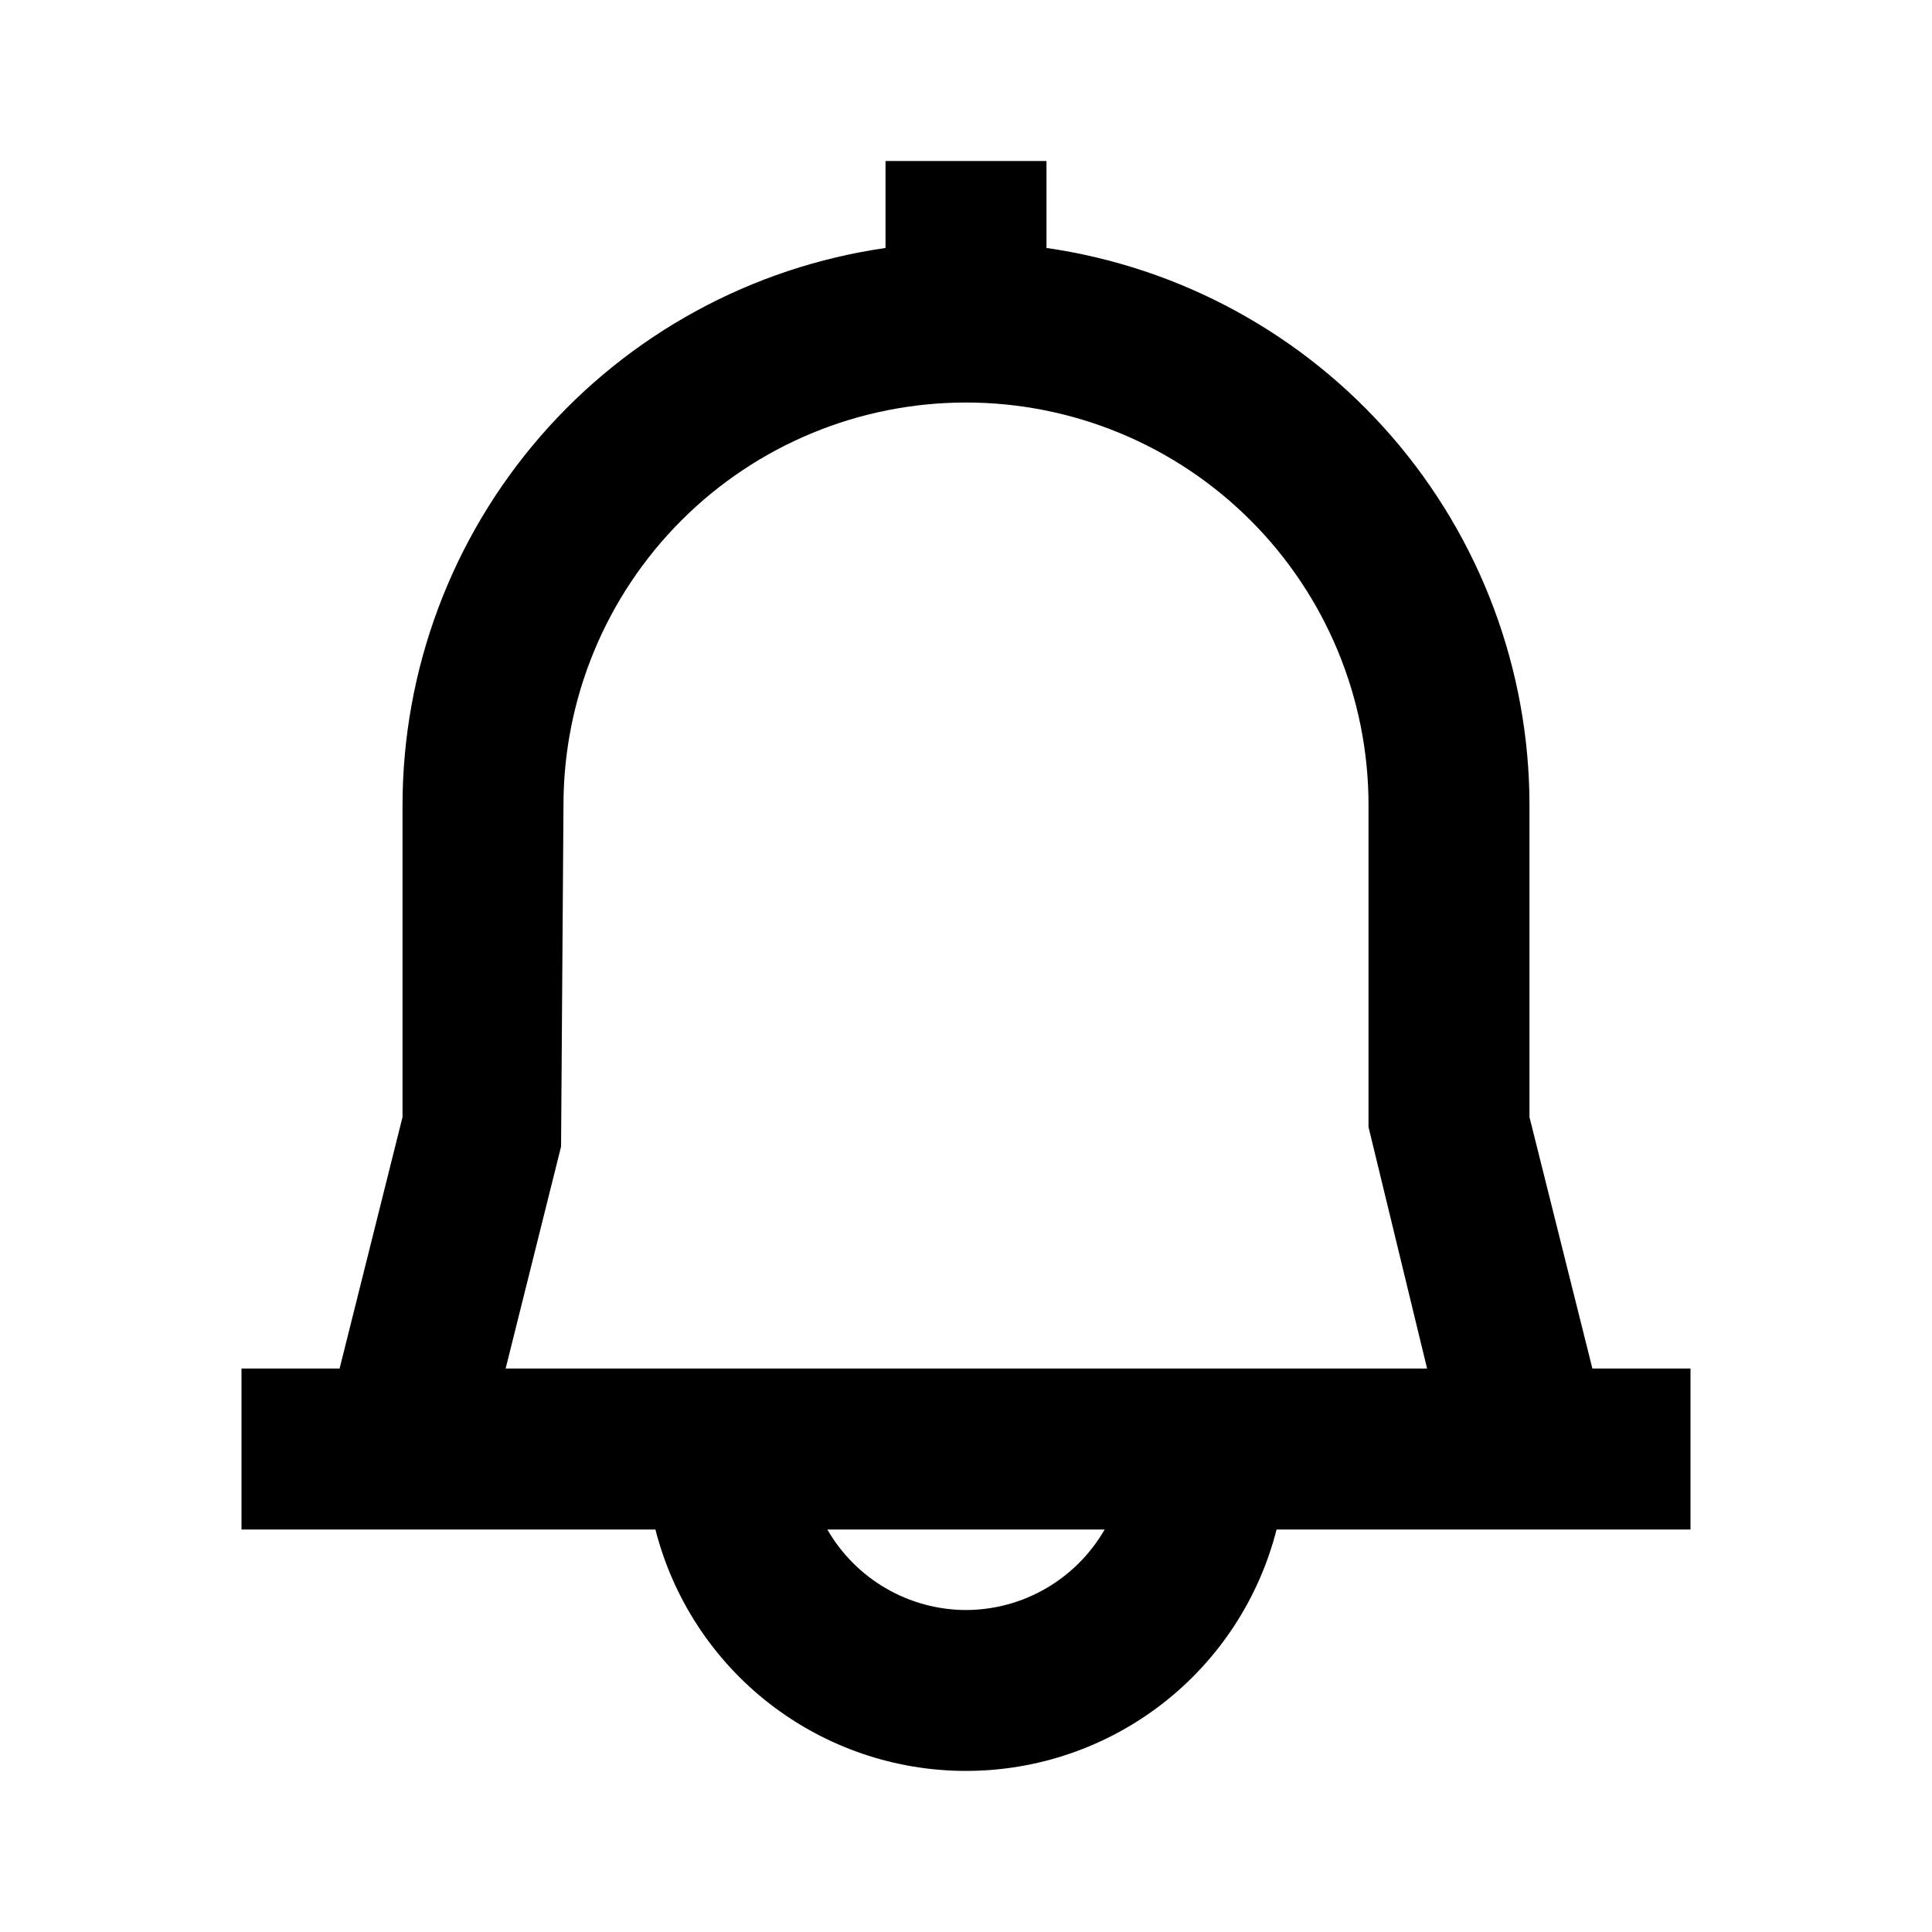 <svg width="32" height="32" viewBox="0 0 32 32" fill="none" xmlns="http://www.w3.org/2000/svg">
    <path
        d="M28 22.667H26.375L25.333 18.503V13.334C25.331 11.091 24.521 8.925 23.052 7.23C21.583 5.536 19.553 4.427 17.333 4.107V2.667H14.667V4.107C12.447 4.427 10.417 5.536 8.948 7.23C7.479 8.925 6.669 11.091 6.667 13.334V18.503L5.625 22.667H4V25.334H10.856C11.147 26.477 11.811 27.491 12.742 28.215C13.674 28.939 14.82 29.332 16 29.332C17.18 29.332 18.326 28.939 19.258 28.215C20.189 27.491 20.853 26.477 21.144 25.334H28V22.667ZM9.293 18.991L9.333 13.334C9.333 11.566 10.036 9.87 11.286 8.62C12.536 7.369 14.232 6.667 16 6.667C17.768 6.667 19.464 7.369 20.714 8.62C21.964 9.87 22.667 11.566 22.667 13.334V18.667L23.637 22.667H8.375L9.293 18.991ZM16 26.667C15.534 26.666 15.076 26.542 14.674 26.308C14.271 26.074 13.936 25.738 13.704 25.334H18.296C18.064 25.738 17.729 26.074 17.326 26.308C16.924 26.542 16.466 26.666 16 26.667Z"
        fill="black" />
</svg>